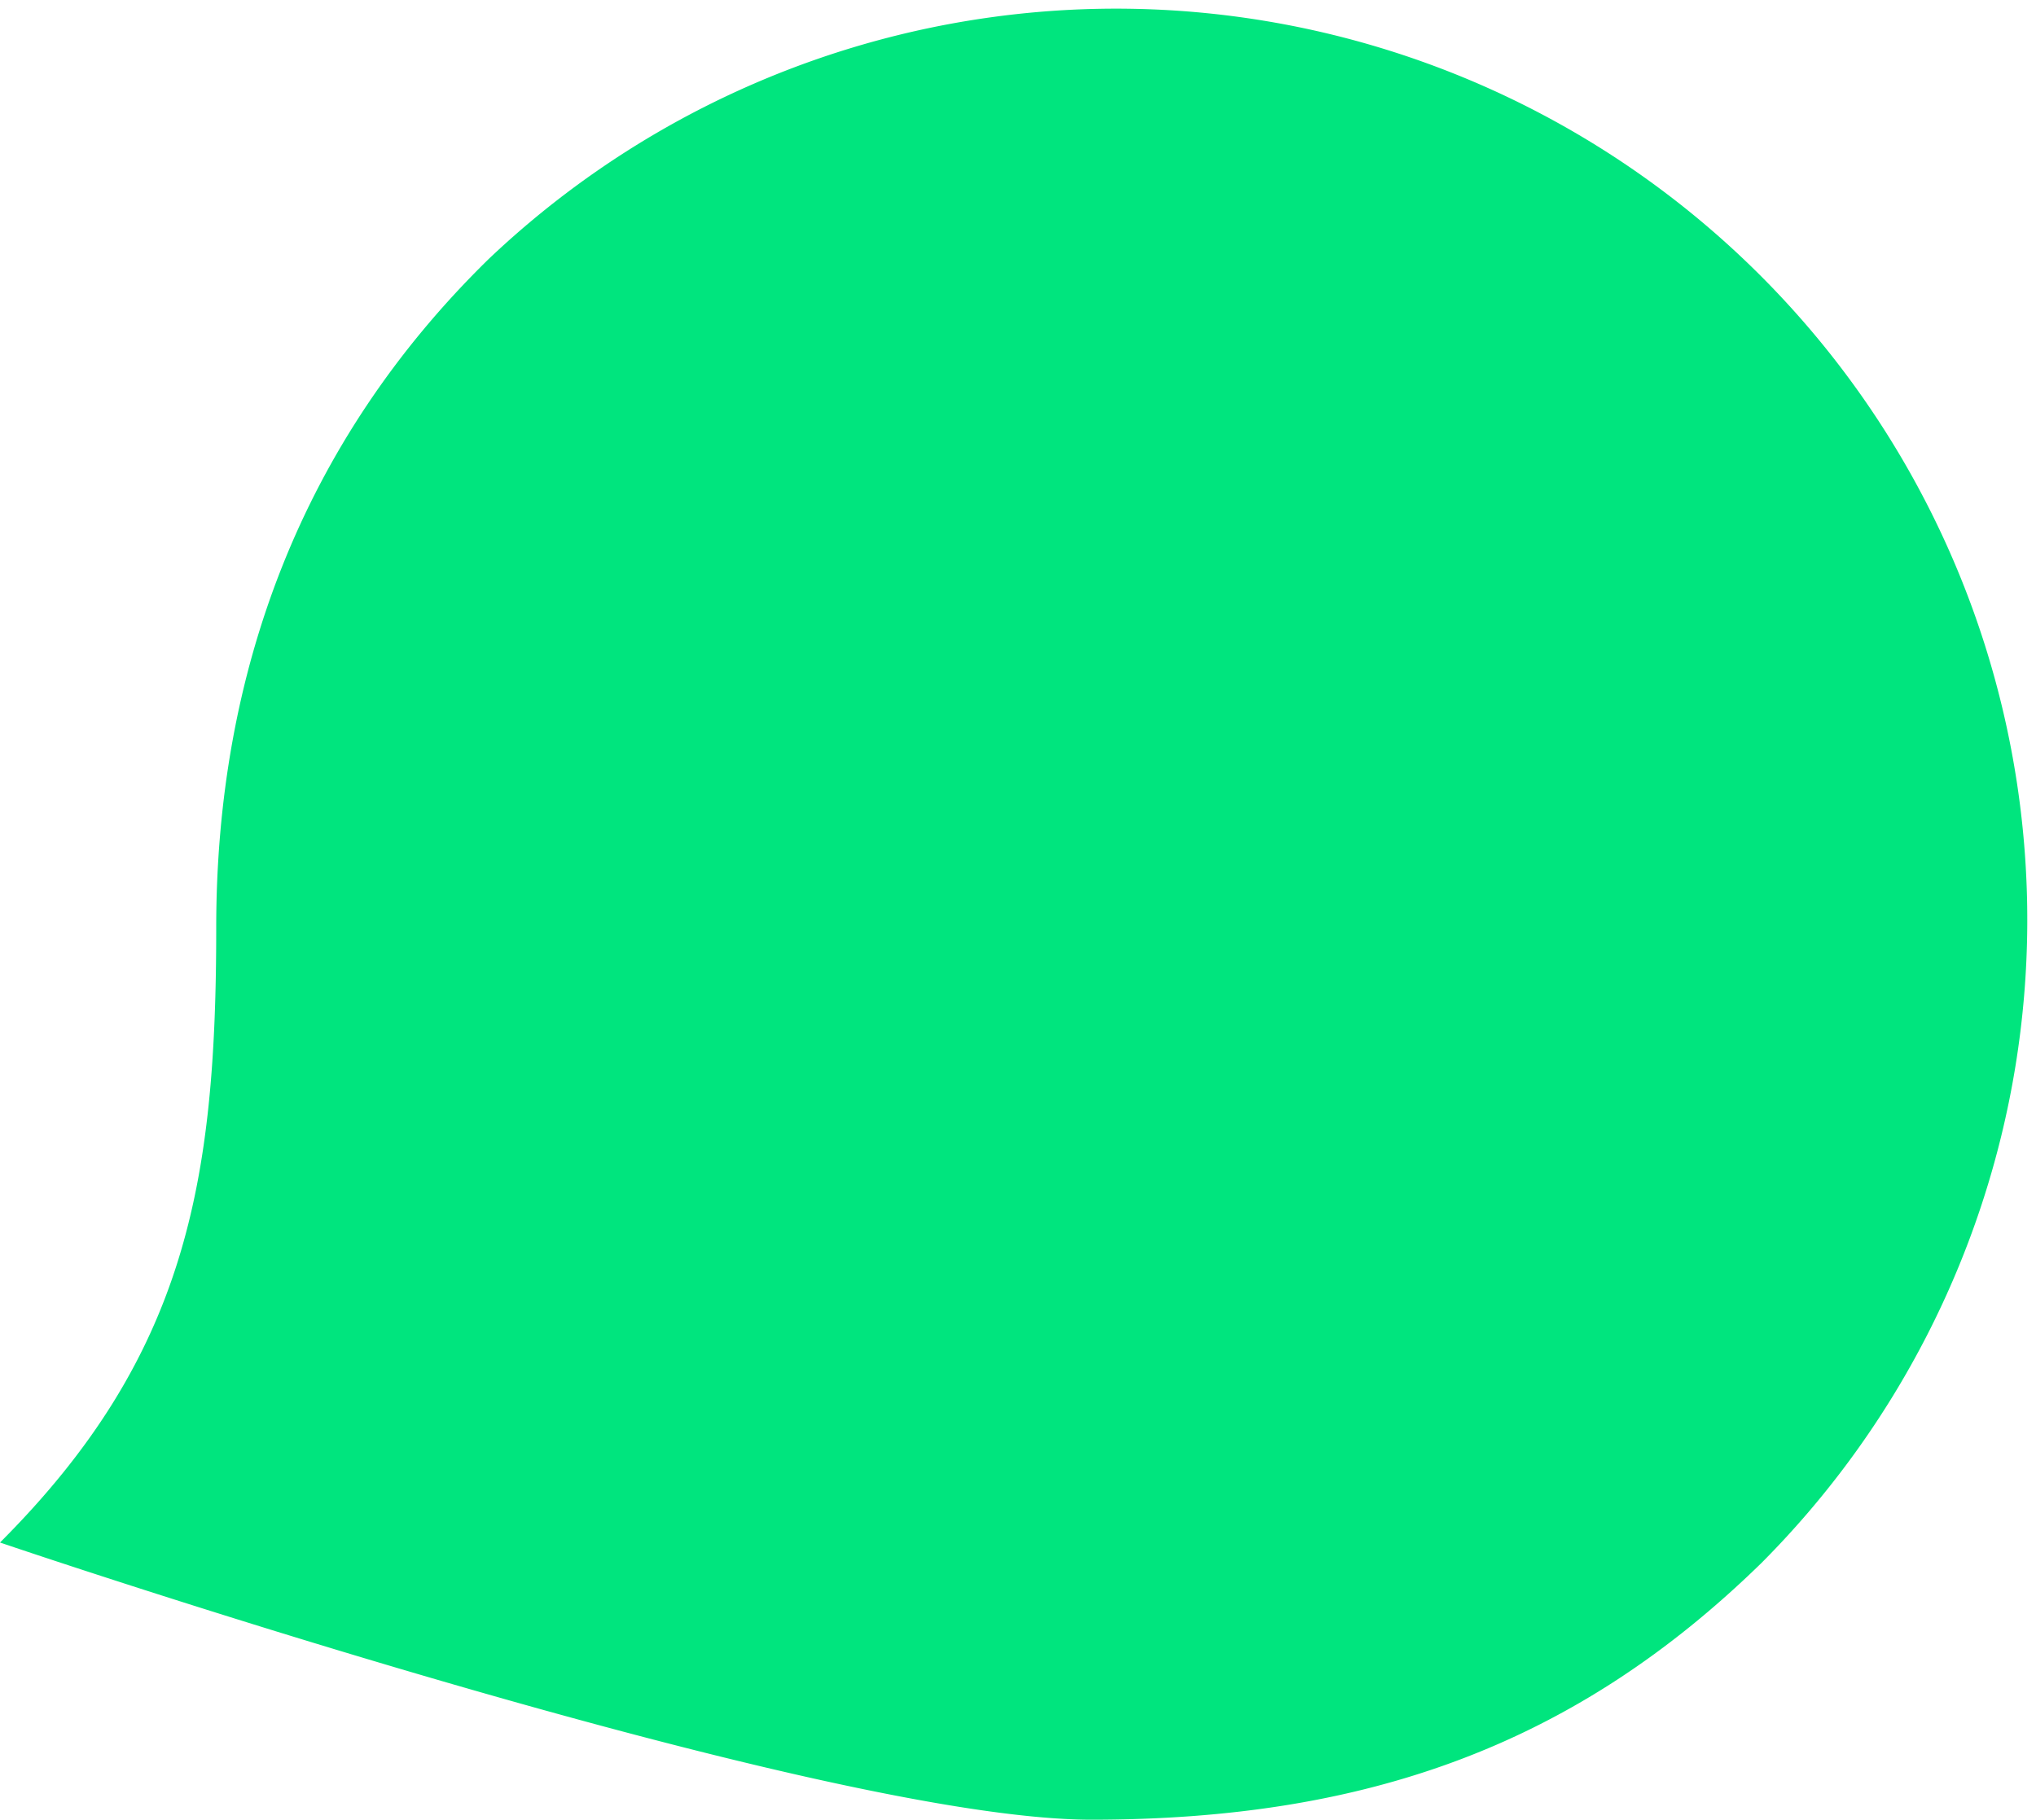 <svg id="Layer_1" data-name="Layer 1" xmlns="http://www.w3.org/2000/svg" viewBox="0 0 200 178.77"><defs><style>.cls-1{fill:#00e57e;}</style></defs><path id="Path_37" data-name="Path 37" class="cls-1" d="M0,151.54s80.05,27.23,107.2,27.23,47.55-7.38,65.81-25.2A89.51,89.51,0,0,0,48,25.45c-18.4,18-26.76,40.63-26.76,65.68S18.29,133.25,0,151.54" transform="translate(0 0)"/></svg>
